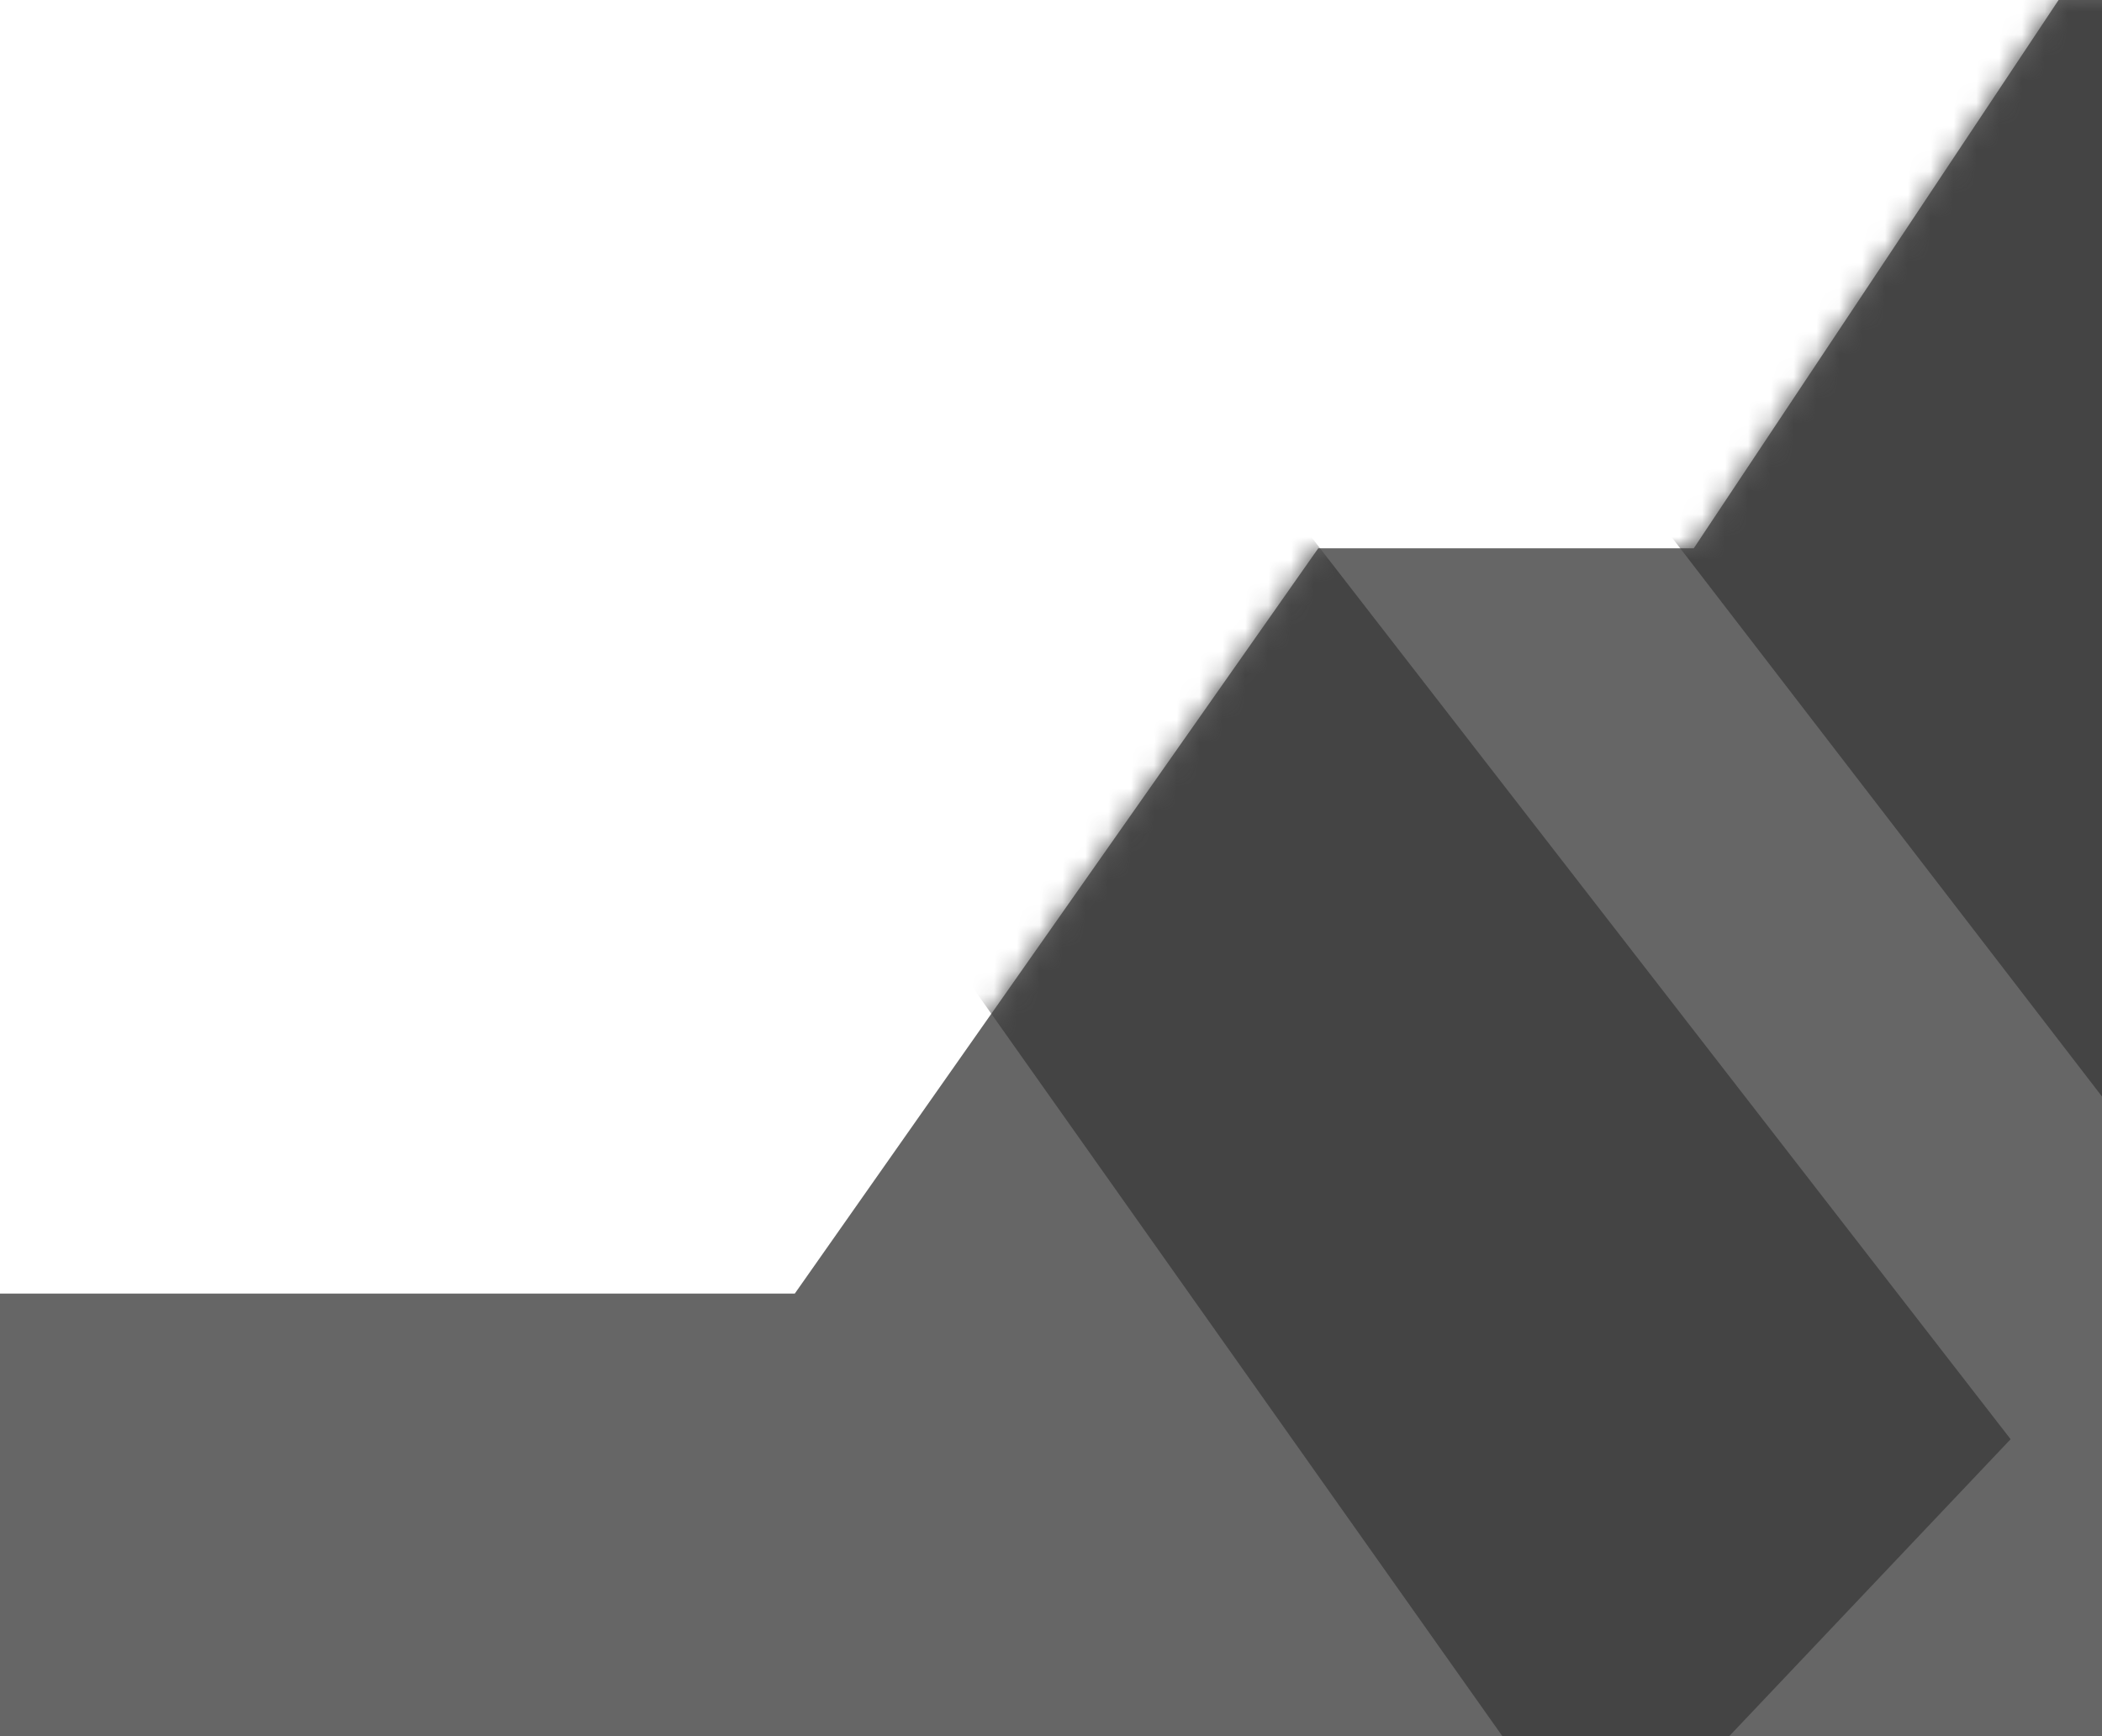 <?xml version="1.0" encoding="UTF-8"?>
<svg width="92px" height="76px" viewBox="0 0 92 76" version="1.1" xmlns="http://www.w3.org/2000/svg" xmlns:xlink="http://www.w3.org/1999/xlink">
    <!-- Generator: Sketch 54.1 (76490) - https://sketchapp.com -->
    <title>Group 3</title>
    <desc>Created with Sketch.</desc>
    <defs>
        <polygon id="path-1" points="103 7.22171052e-15 95.1 8.20648923e-17 79.133 24 62.698 24 39.786 56.626 0 56.626 0 77 103 77"></polygon>
    </defs>
    <g id="Symbols" stroke="none" stroke-width="1" fill="none" fill-rule="evenodd">
        <g id="Icon/Step-10" transform="translate(-49, -59)">
            <g id="Group-2" transform="translate(39, 33)">
                <g id="Group-3" transform="translate(5, 26)">
                    <mask id="mask-2" fill="white">
                        <use xlink:href="#path-1"></use>
                    </mask>
                    <use id="Path-5" fill="#666666" xlink:href="#path-1"></use>
                    <path d="M62,23 L93,63 L75,82 L46,41 L62,23 Z M77,22 L73,15 L97,-6 C100.333,7.688 102,18.021 102,25 C102,32.271 100.333,39.938 97,48 L77,22 Z" id="Combined-Shape" fill="#444444" mask="url(#mask-2)"></path>
                </g>
            </g>
        </g>
    </g>
</svg>